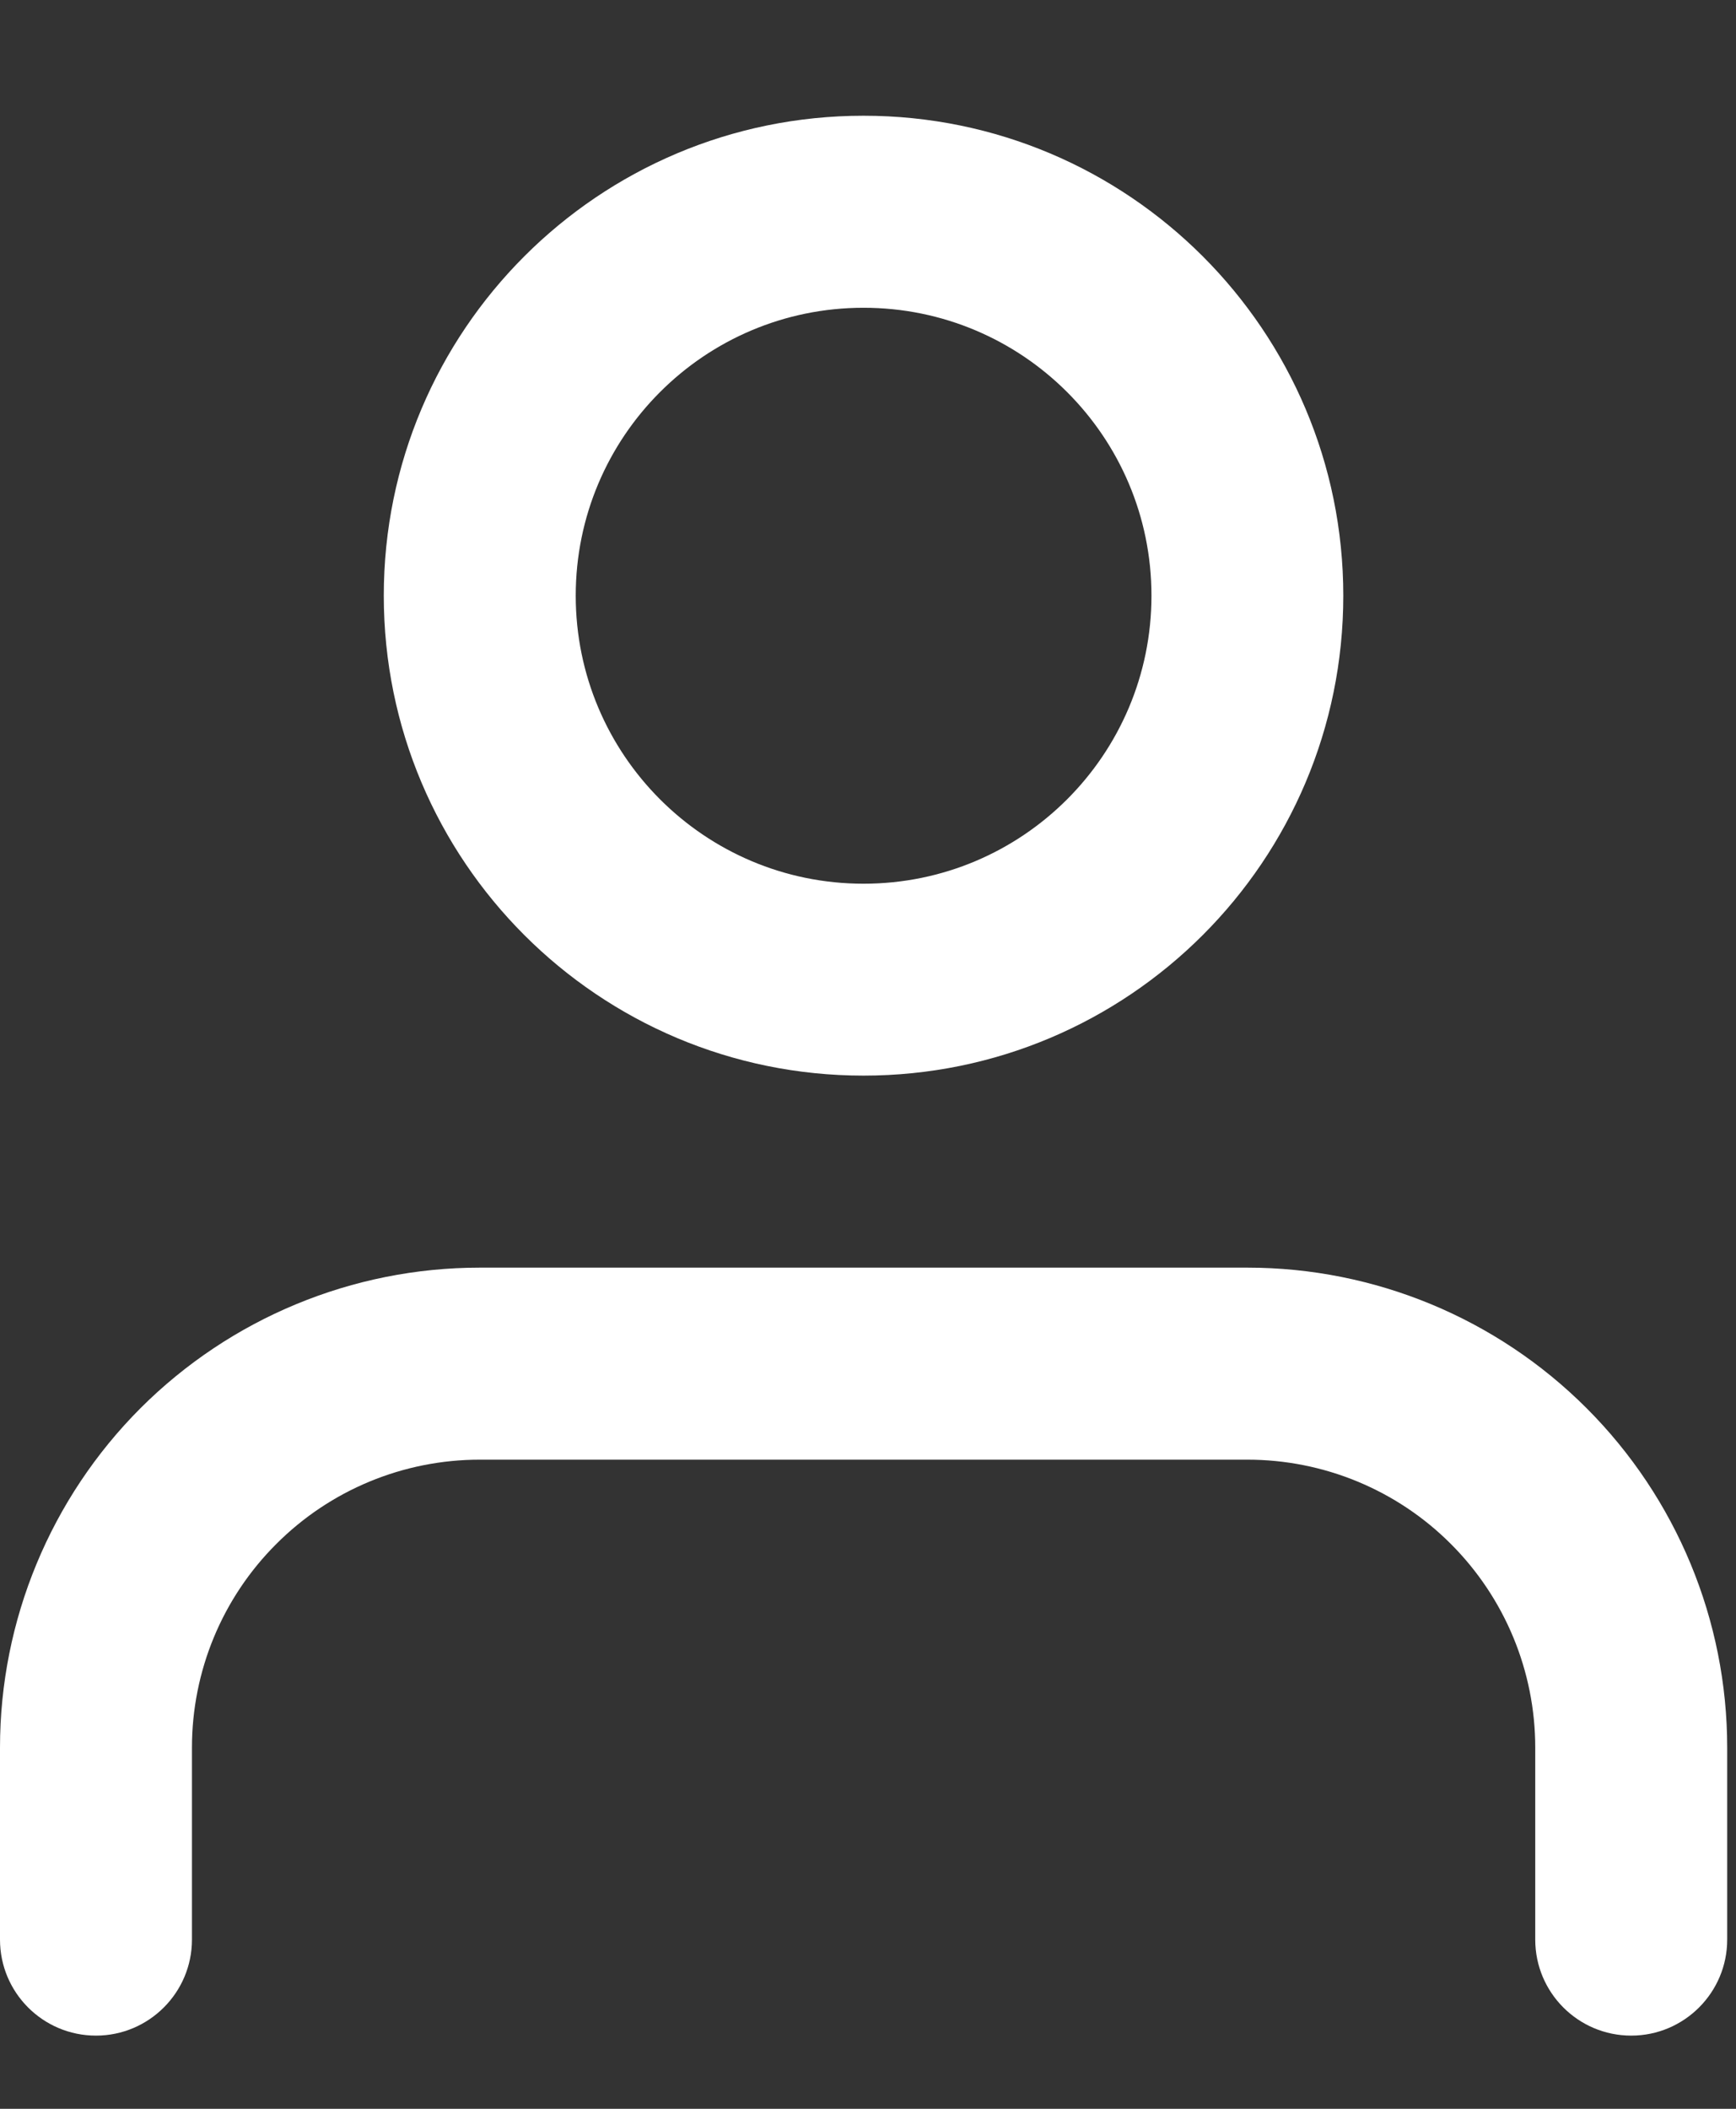 <svg width="14" height="17" viewBox="0 0 14 17" fill="none" xmlns="http://www.w3.org/2000/svg">
<rect x="0" y="0" width="14" height="17" fill="#333333" stroke="none"/>
<path fill-rule="evenodd" clip-rule="evenodd" d="M1.133 11.352C1.859 10.627 2.843 10.219 3.869 10.219H10.06C11.086 10.219 12.07 10.627 12.795 11.352C13.521 12.078 13.929 13.062 13.929 14.088V15.636C13.929 16.063 13.582 16.41 13.155 16.41C12.727 16.41 12.381 16.063 12.381 15.636V14.088C12.381 13.472 12.136 12.882 11.701 12.447C11.266 12.011 10.675 11.767 10.06 11.767H3.869C3.253 11.767 2.663 12.011 2.228 12.447C1.792 12.882 1.548 13.472 1.548 14.088V15.636C1.548 16.063 1.201 16.41 0.774 16.41C0.346 16.41 0 16.063 0 15.636V14.088C0 13.062 0.408 12.078 1.133 11.352Z" fill="white"/>
<path fill-rule="evenodd" clip-rule="evenodd" d="M6.964 2.481C5.682 2.481 4.643 3.52 4.643 4.802C4.643 6.084 5.682 7.124 6.964 7.124C8.246 7.124 9.286 6.084 9.286 4.802C9.286 3.52 8.246 2.481 6.964 2.481ZM3.095 4.802C3.095 2.666 4.827 0.933 6.964 0.933C9.101 0.933 10.833 2.666 10.833 4.802C10.833 6.939 9.101 8.671 6.964 8.671C4.827 8.671 3.095 6.939 3.095 4.802Z" fill="white"/>
</svg>
